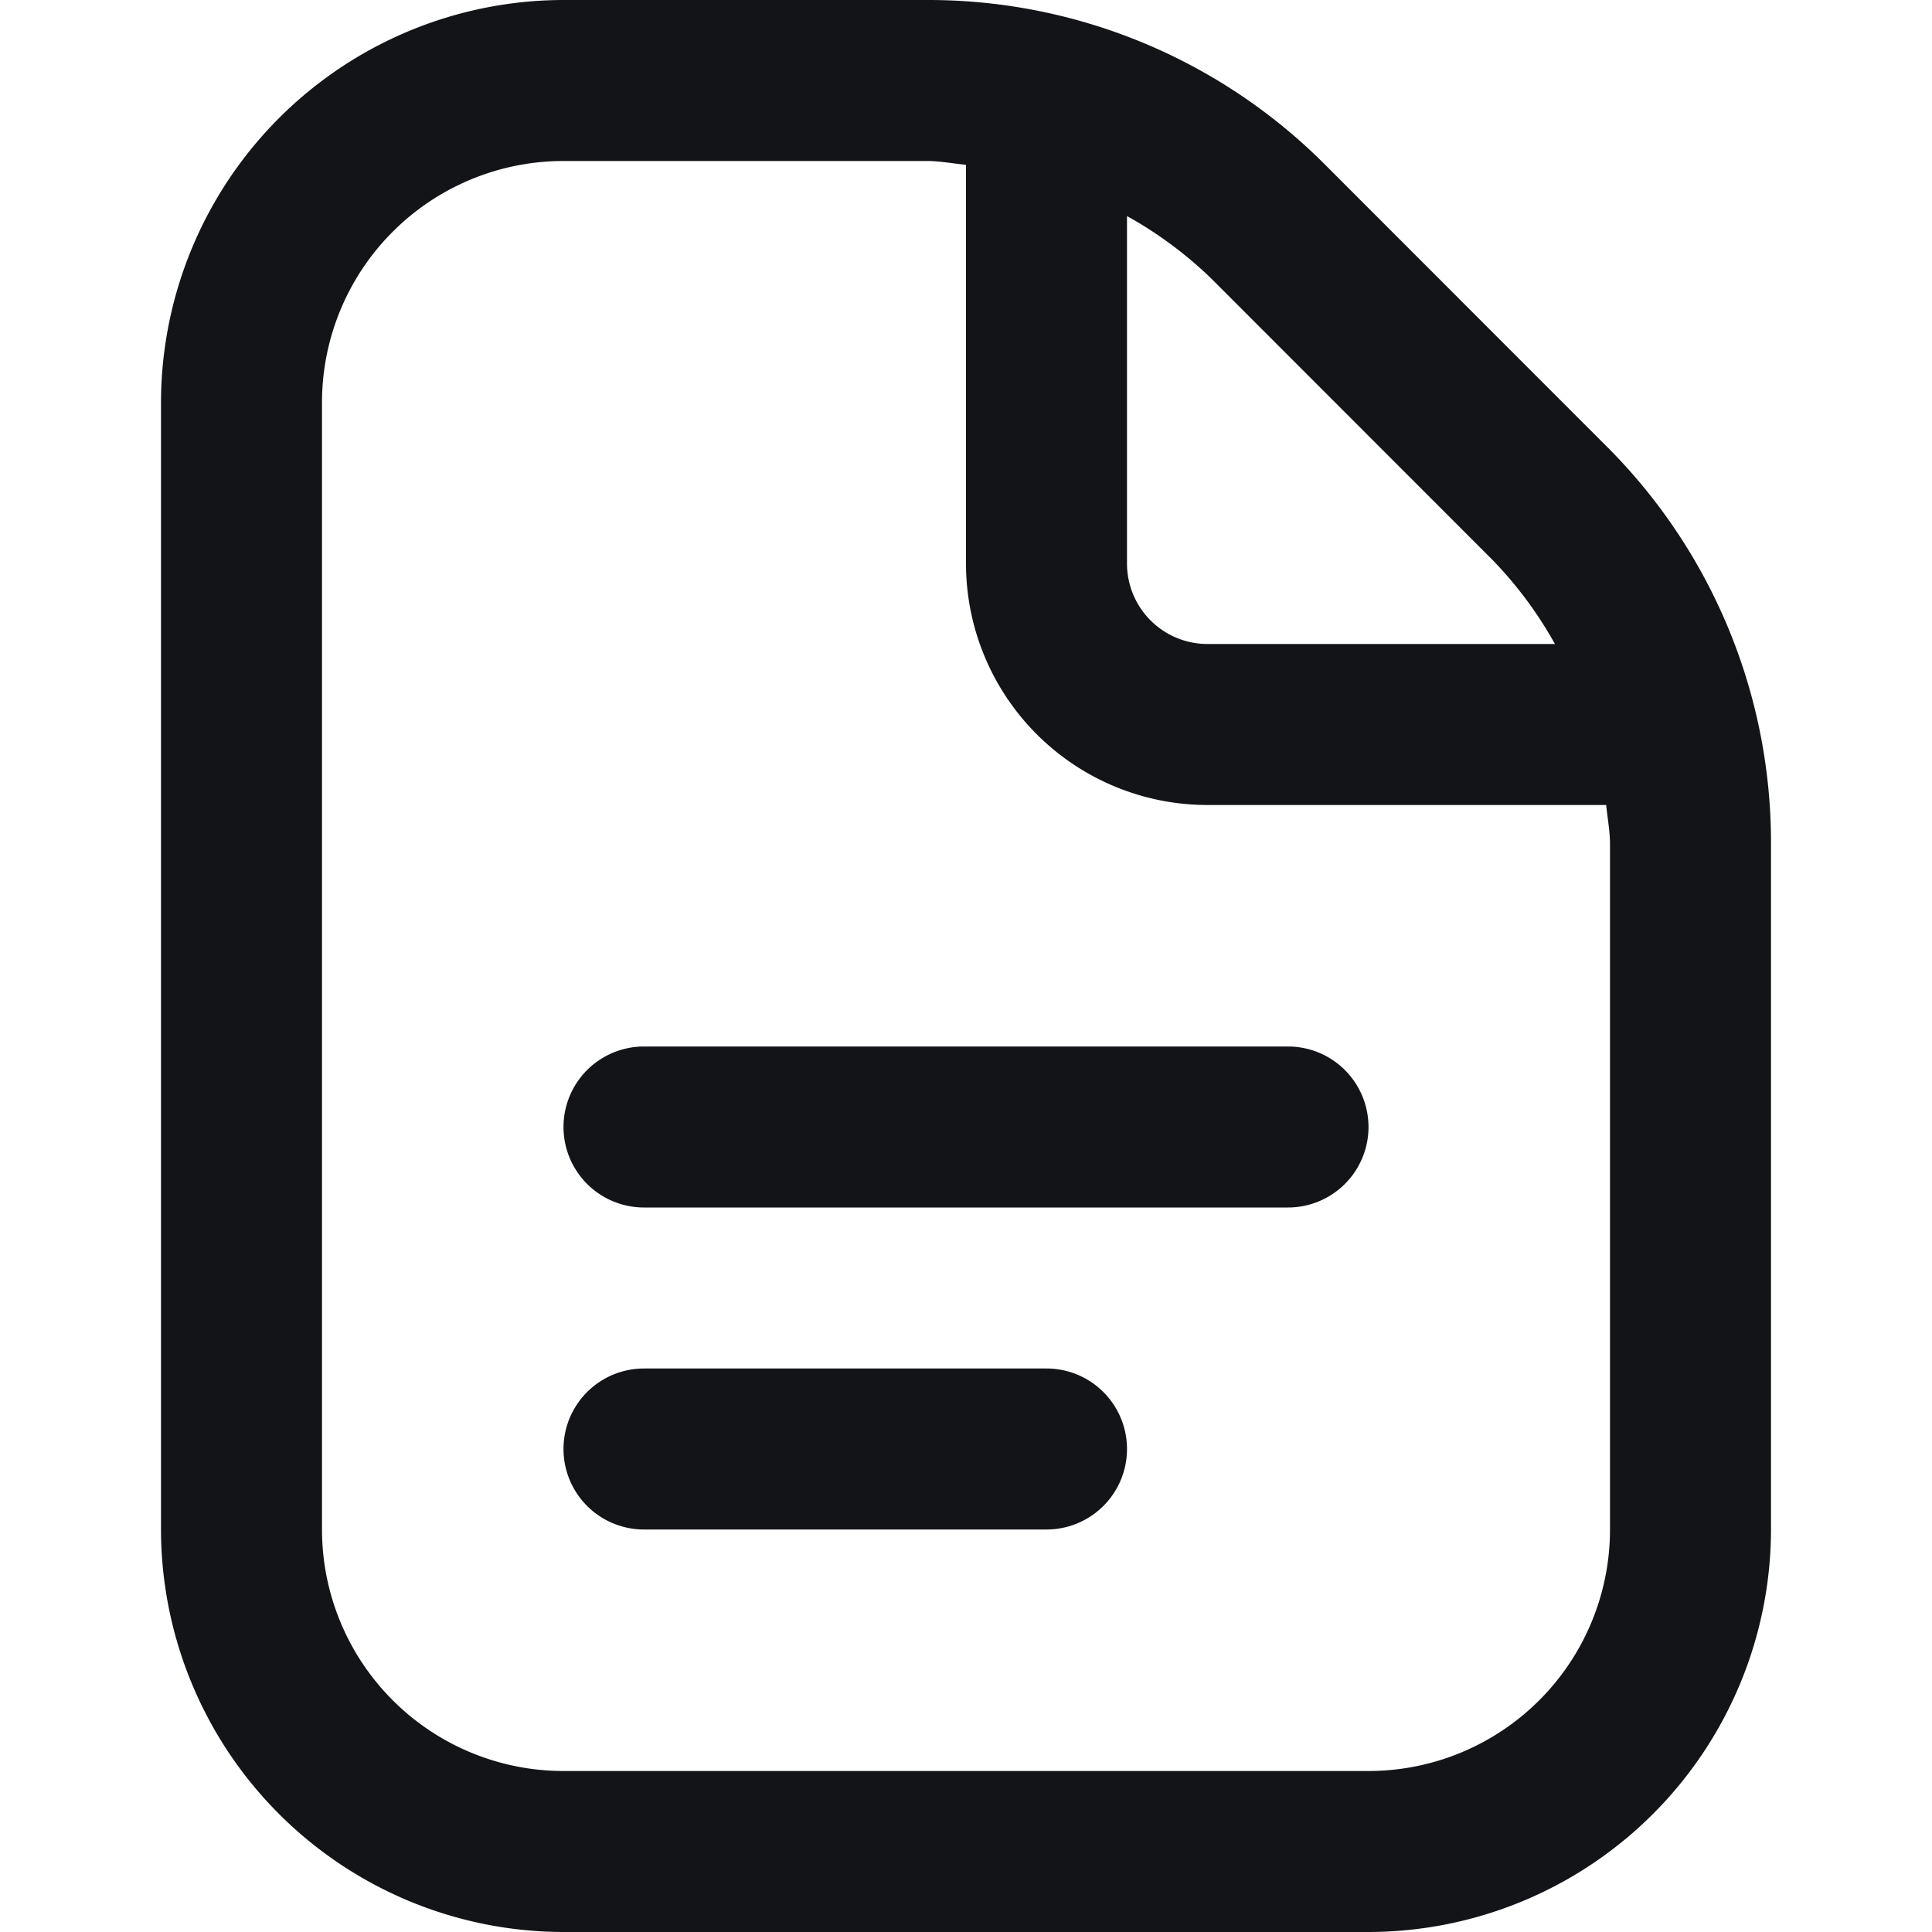 <svg height="24" viewBox="0 0 24 24" width="24" xmlns="http://www.w3.org/2000/svg">
    <g id="terms_icon" transform="translate(-2166 -9127)">
        <rect data-name="Rectangle 17576" fill="none" height="24" id="Rectangle_17576"
            transform="translate(2166 9127)" width="24" />
        <path
            d="M79.615,337.345a1,1,0,0,1-1,1h-8a1,1,0,0,1,0-2h8A1,1,0,0,1,79.615,337.345Zm-4,3h-5a1,1,0,0,0,0,2h5a1,1,0,0,0,0-2Zm9-6.515v8.515a5.006,5.006,0,0,1-5,5h-10a5.006,5.006,0,0,1-5-5v-14a5.007,5.007,0,0,1,5-5H74.13a6.958,6.958,0,0,1,4.95,2.05l3.484,3.486A6.951,6.951,0,0,1,84.615,333.83Zm-6.949-7.021a4.987,4.987,0,0,0-1.051-.78v4.316a1,1,0,0,0,1,1h4.316a4.954,4.954,0,0,0-.781-1.05Zm4.949,7.021c0-.165-.032-.323-.047-.485H77.615a3,3,0,0,1-3-3v-4.953c-.162-.015-.321-.047-.485-.047H69.615a3,3,0,0,0-3,3v14a3,3,0,0,0,3,3h10a3,3,0,0,0,3-3Z"
            data-name="terms_icon" fill="#121418" id="terms_icon-2"
            transform="translate(2103.385 8803.655)" />
    </g>
</svg>
